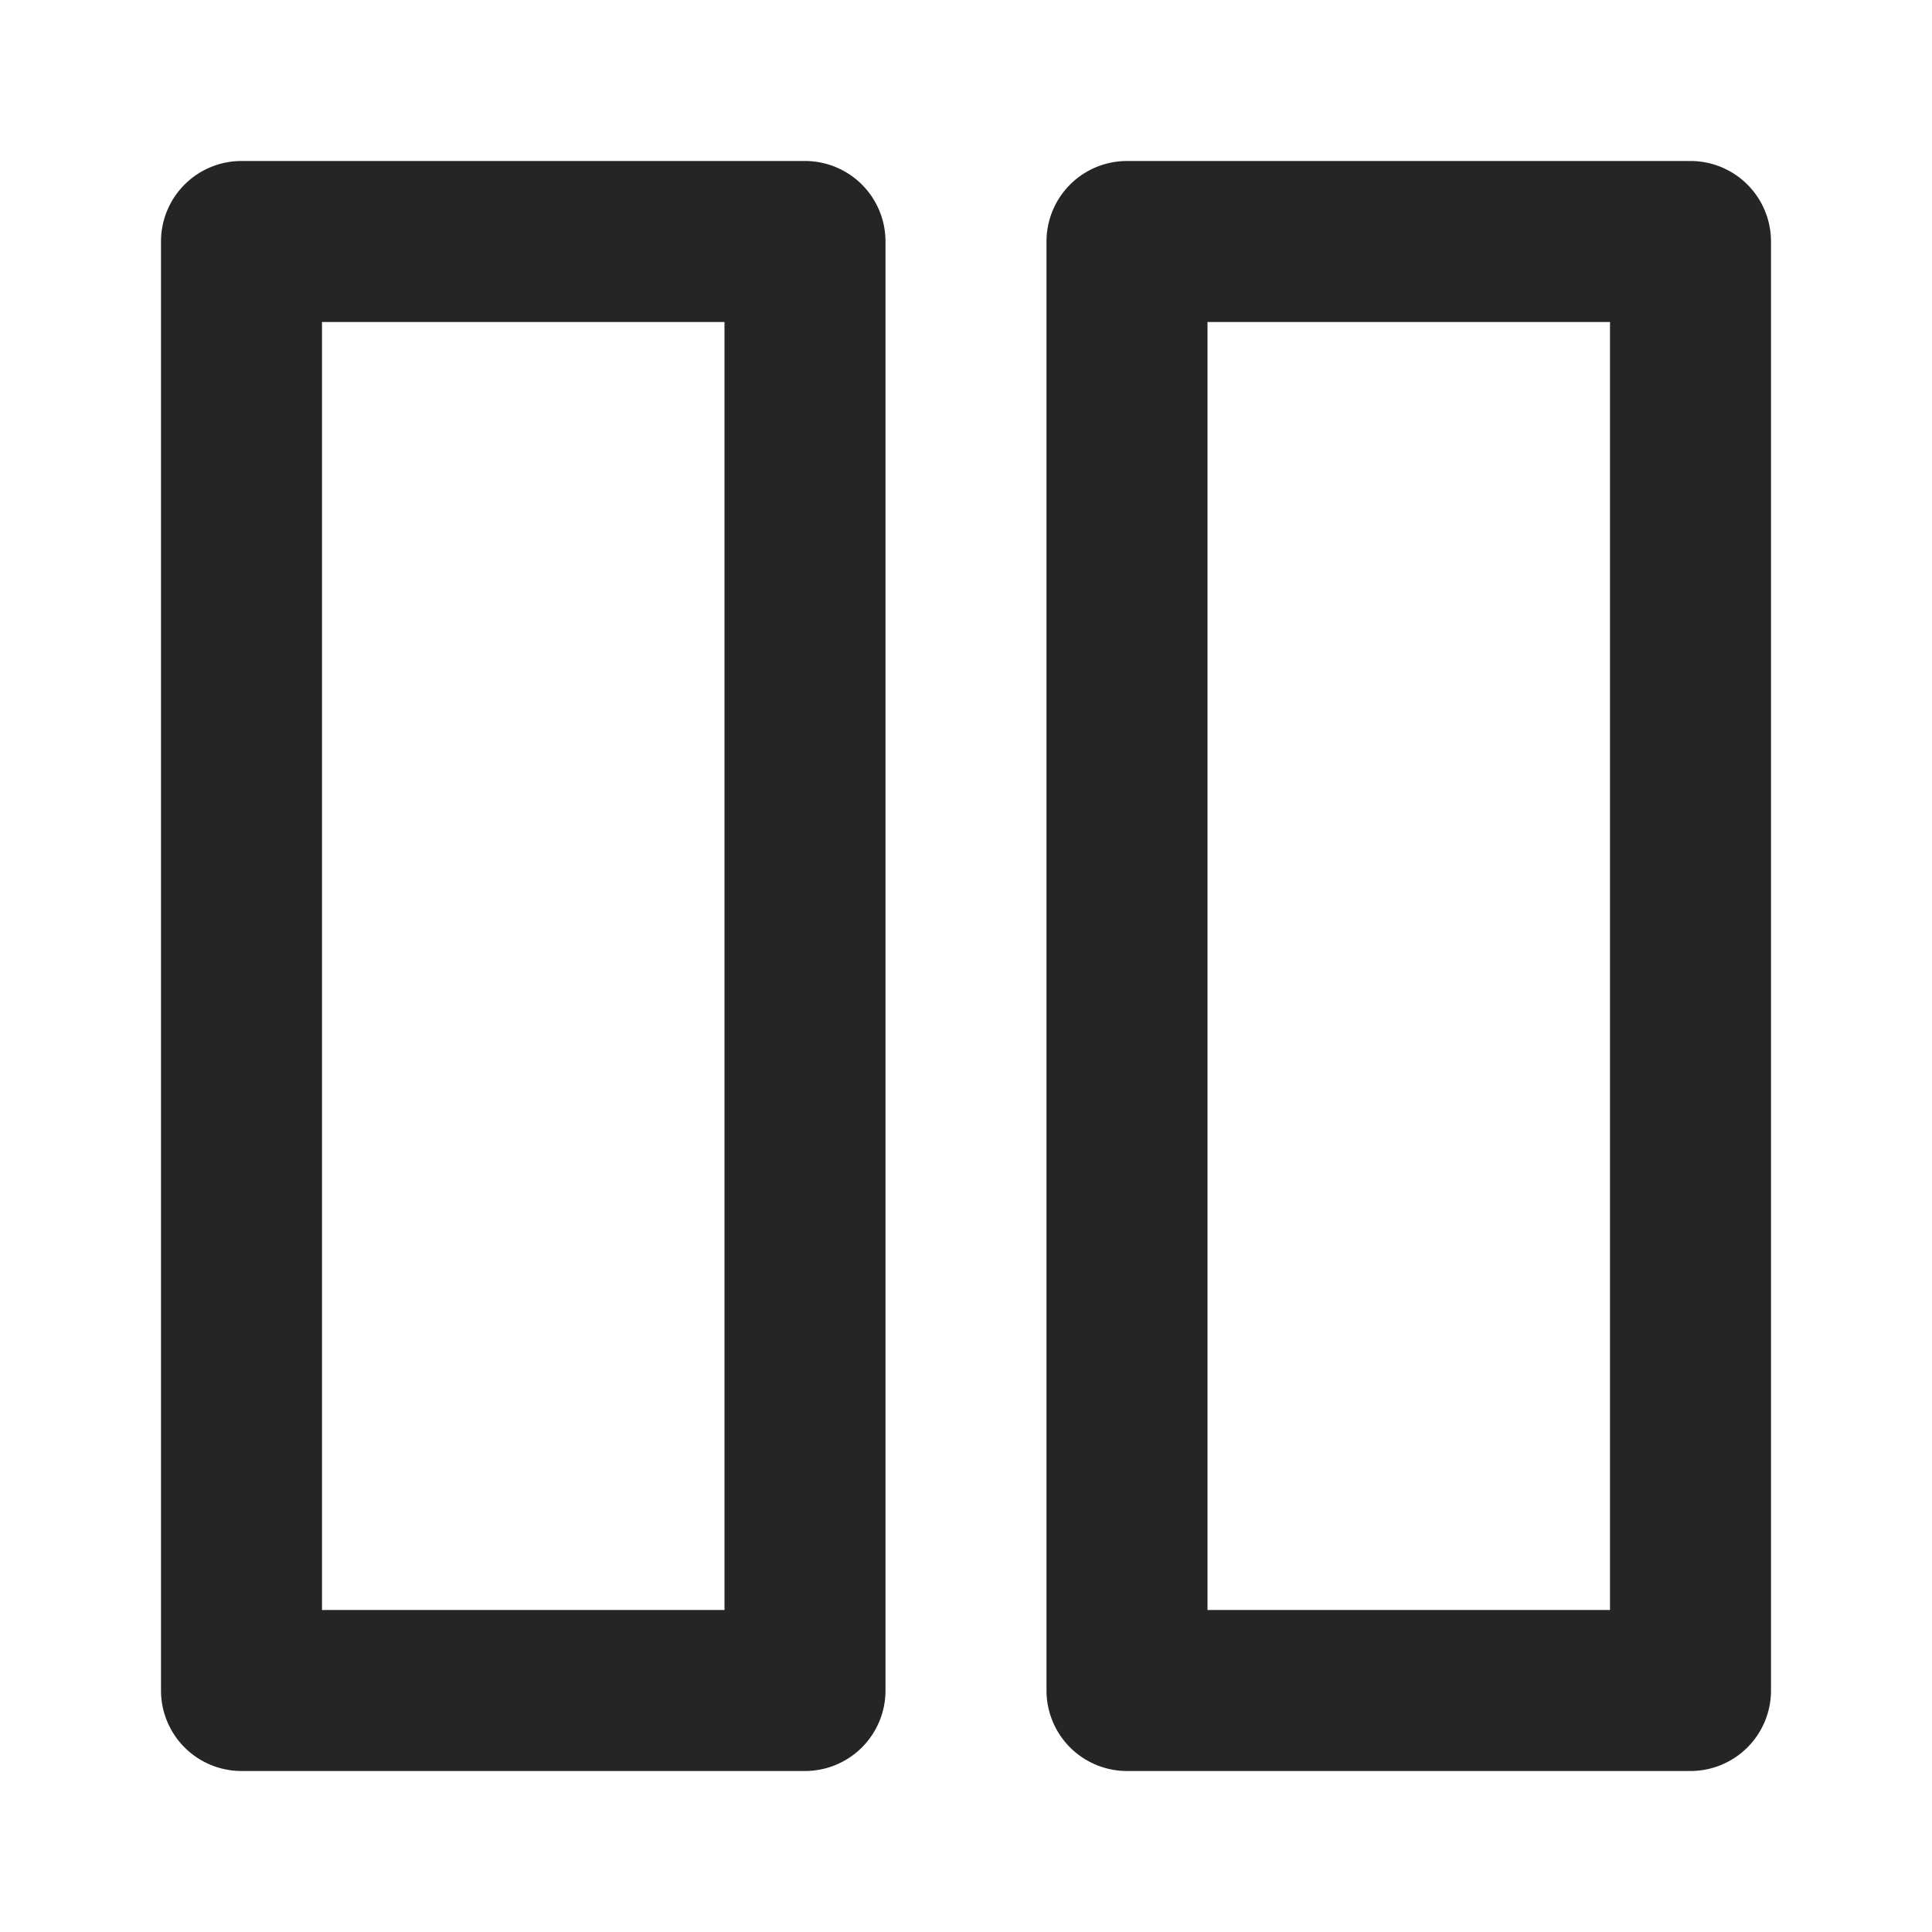 <svg xmlns="http://www.w3.org/2000/svg" width="24" height="24" fill="none"><path fill="#252525" fill-rule="evenodd" d="M20 4h-5v16h5V4Zm2-1a1 1 0 0 0-1-1h-7a1 1 0 0 0-1 1v18a1 1 0 0 0 1 1h7a1 1 0 0 0 1-1V3ZM9 4H4v16h5V4Zm2-1a1 1 0 0 0-1-1H3a1 1 0 0 0-1 1v18a1 1 0 0 0 1 1h7a1 1 0 0 0 1-1V3Z" clip-rule="evenodd"/></svg>